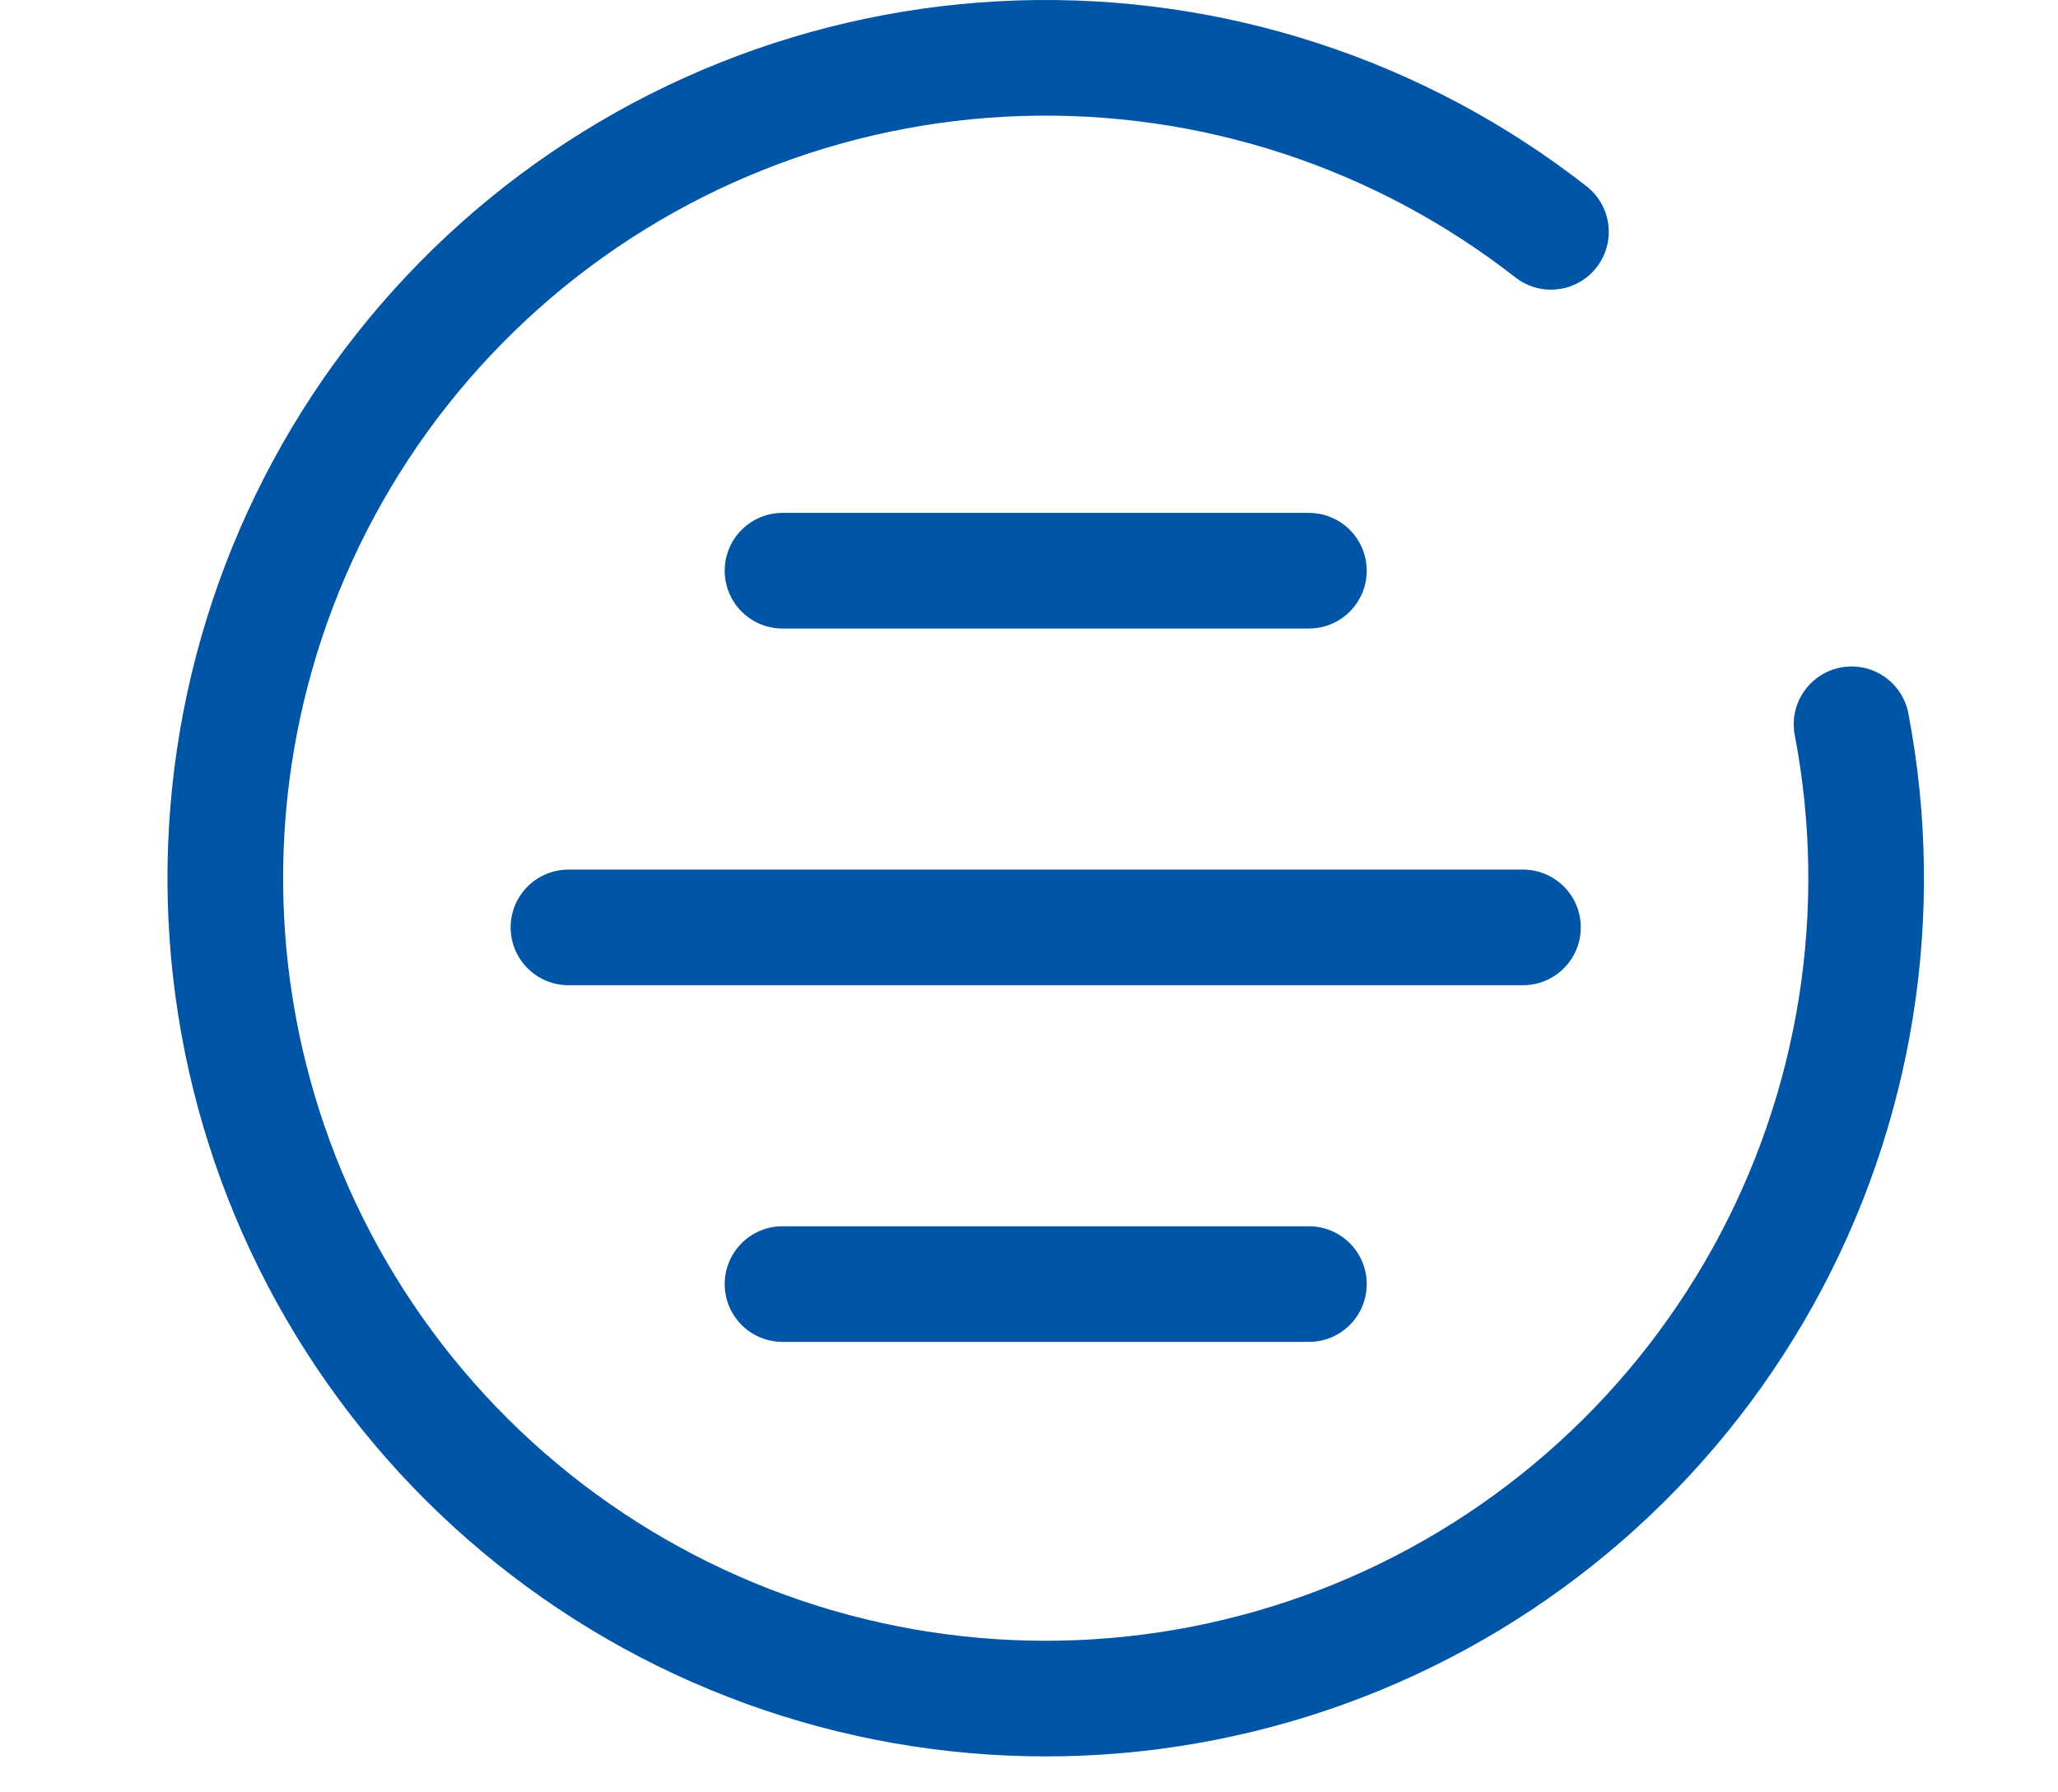 <svg width="100%" height="27" viewBox="0 0 31 31" fill="none" xmlns="http://www.w3.org/2000/svg">
<path d="M29.726 12.527C30.35 15.792 29.808 19.171 28.195 22.077C26.581 24.983 23.999 27.23 20.899 28.427C17.798 29.623 14.376 29.694 11.229 28.626C8.082 27.558 5.41 25.419 3.678 22.582C1.946 19.745 1.266 16.391 1.754 13.103C2.243 9.816 3.87 6.804 6.351 4.594C8.833 2.383 12.012 1.114 15.334 1.007C18.655 0.901 21.909 1.963 24.527 4.01" stroke="#0055A6" stroke-width="2" stroke-linecap="round"/>
<line x1="7.535" y1="16.04" x2="24.043" y2="16.04" stroke="#0055A6" stroke-width="2" stroke-linecap="round"/>
<line x1="11.237" y1="9.871" x2="20.341" y2="9.871" stroke="#0055A6" stroke-width="2" stroke-linecap="round"/>
<line x1="11.237" y1="22.209" x2="20.341" y2="22.209" stroke="#0055A6" stroke-width="2" stroke-linecap="round"/>
</svg>
